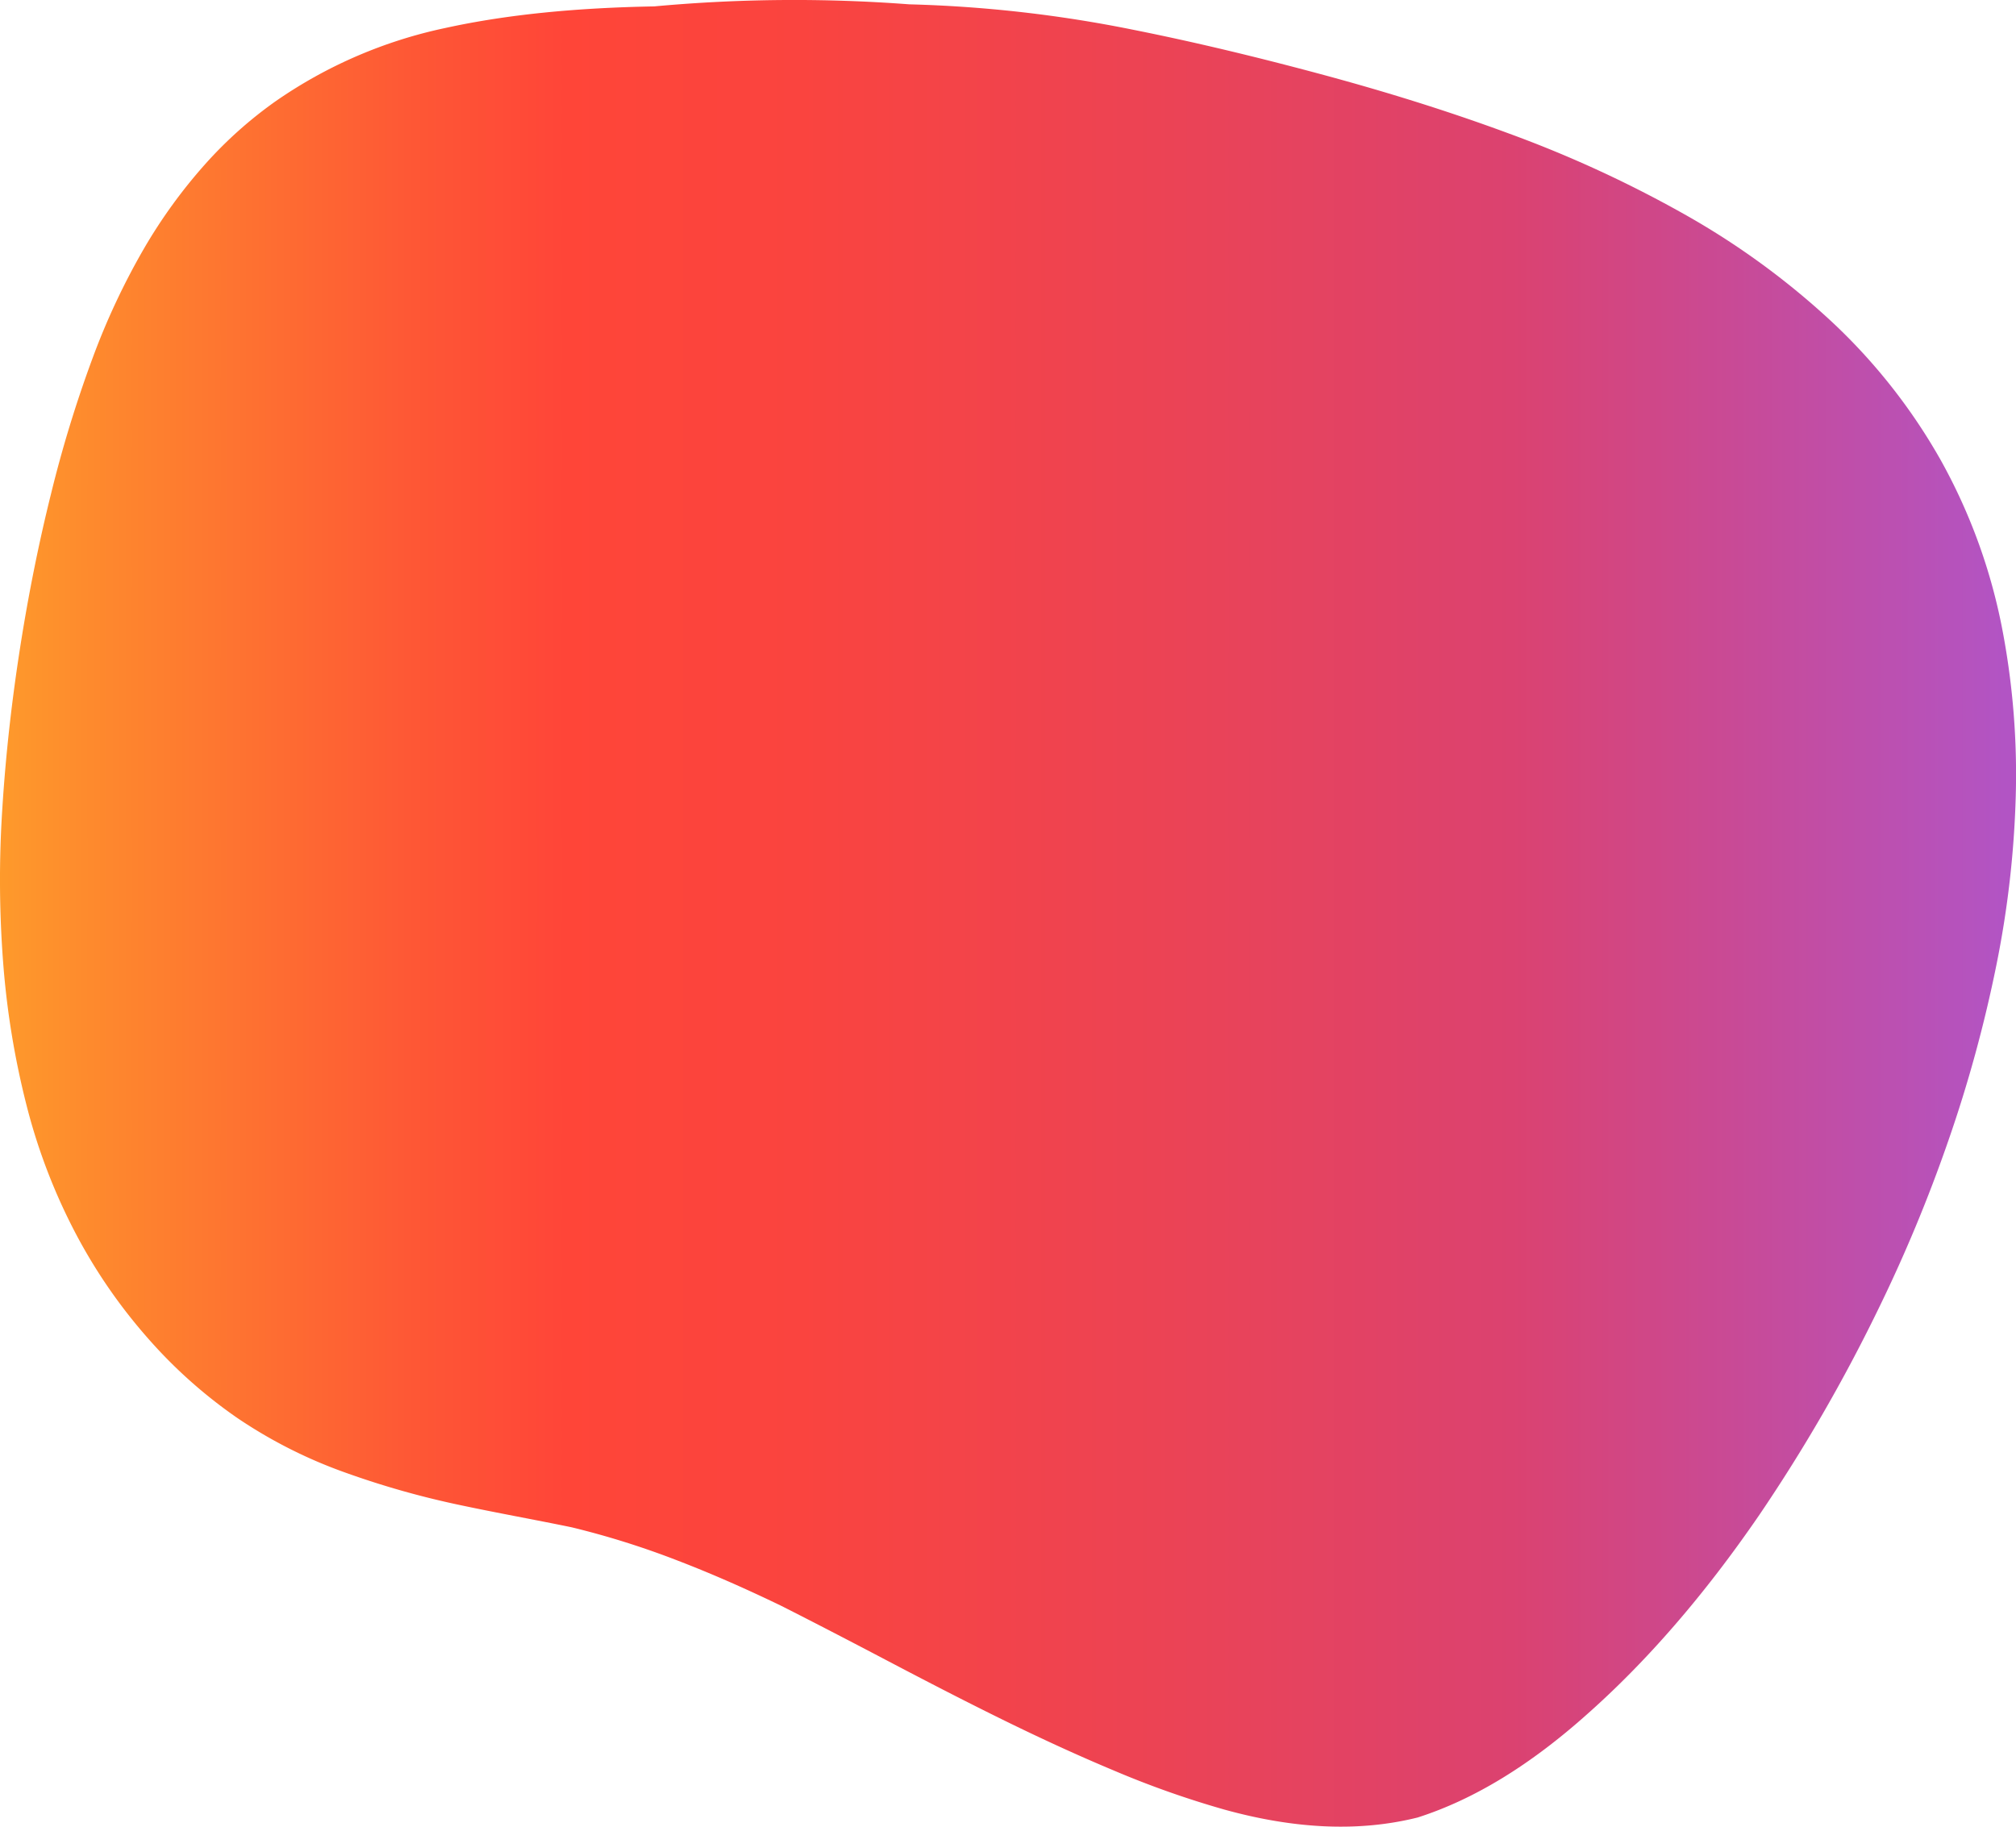 <svg xmlns="http://www.w3.org/2000/svg" width="414.317" height="375.47" viewBox="0 0 414.317 375.47">
    <defs>
        <linearGradient id="go5ul08lua" x1=".99" x2="-.049" y1=".5" y2=".5" gradientUnits="objectBoundingBox">
            <stop offset="0" stop-color="#b254c4"/>
            <stop offset=".233" stop-color="#db4270"/>
            <stop offset=".402" stop-color="#ec4354"/>
            <stop offset=".57" stop-color="#fa443f"/>
            <stop offset=".681" stop-color="#ff4538"/>
            <stop offset=".756" stop-color="#fe5835"/>
            <stop offset=".909" stop-color="#fe8b2d"/>
            <stop offset="1" stop-color="#fead29"/>
        </linearGradient>
    </defs>
    <path fill="url(#go5ul08lua)" d="M128.909 393.92a171.011 171.011 0 0 1-4.967-29.744 223.431 223.431 0 0 1-.192-31.96c.694-11.1 1.956-22.236 3.666-33.148s3.837-21.47 6.326-31.477a254.765 254.765 0 0 1 8.495-27.786 145.3 145.3 0 0 1 10.637-22.717 106.723 106.723 0 0 1 12.541-17.3 85.868 85.868 0 0 1 14.532-12.979 95.78 95.78 0 0 1 34.812-15.028c12.843-2.823 27.17-4.162 42.971-4.447a313.873 313.873 0 0 1 52.42-.423 266.328 266.328 0 0 1 46.029 5.23c12.636 2.518 25.5 5.622 38.526 9.123s26.055 7.53 38.718 12.217a244.148 244.148 0 0 1 35.983 16.562 158.781 158.781 0 0 1 30.275 22.067 118.863 118.863 0 0 1 22.434 28.48 116.718 116.718 0 0 1 12.838 35.736 158.583 158.583 0 0 1 2.588 33.2 203.22 203.22 0 0 1-4.011 35.006 276.643 276.643 0 0 1-9.823 35.884 309.12 309.12 0 0 1-14.658 35.188 339.115 339.115 0 0 1-24.161 41.733c-11.327 16.544-23.281 30.3-35.64 41.213-11.269 10.038-22.771 17.265-34.645 21.059-11.913 2.972-25.086 2.416-39.736-1.642a192.417 192.417 0 0 1-22.713-8.032c-7.776-3.253-15.658-6.9-23.521-10.781-7.78-3.836-15.486-7.83-22.963-11.76s-14.73-7.7-21.893-11.323c-6.965-3.365-13.972-6.479-21.069-9.21a172.276 172.276 0 0 0-21.951-6.907c-7.57-1.566-15.334-2.947-23.153-4.614a178.261 178.261 0 0 1-23.451-6.663 98.3 98.3 0 0 1-22.03-11.139 99.9 99.9 0 0 1-18.578-16.583 110.061 110.061 0 0 1-14.6-21.17 120.106 120.106 0 0 1-10.036-25.865z" transform="translate(-123.272 -166.02)"/>
</svg>
